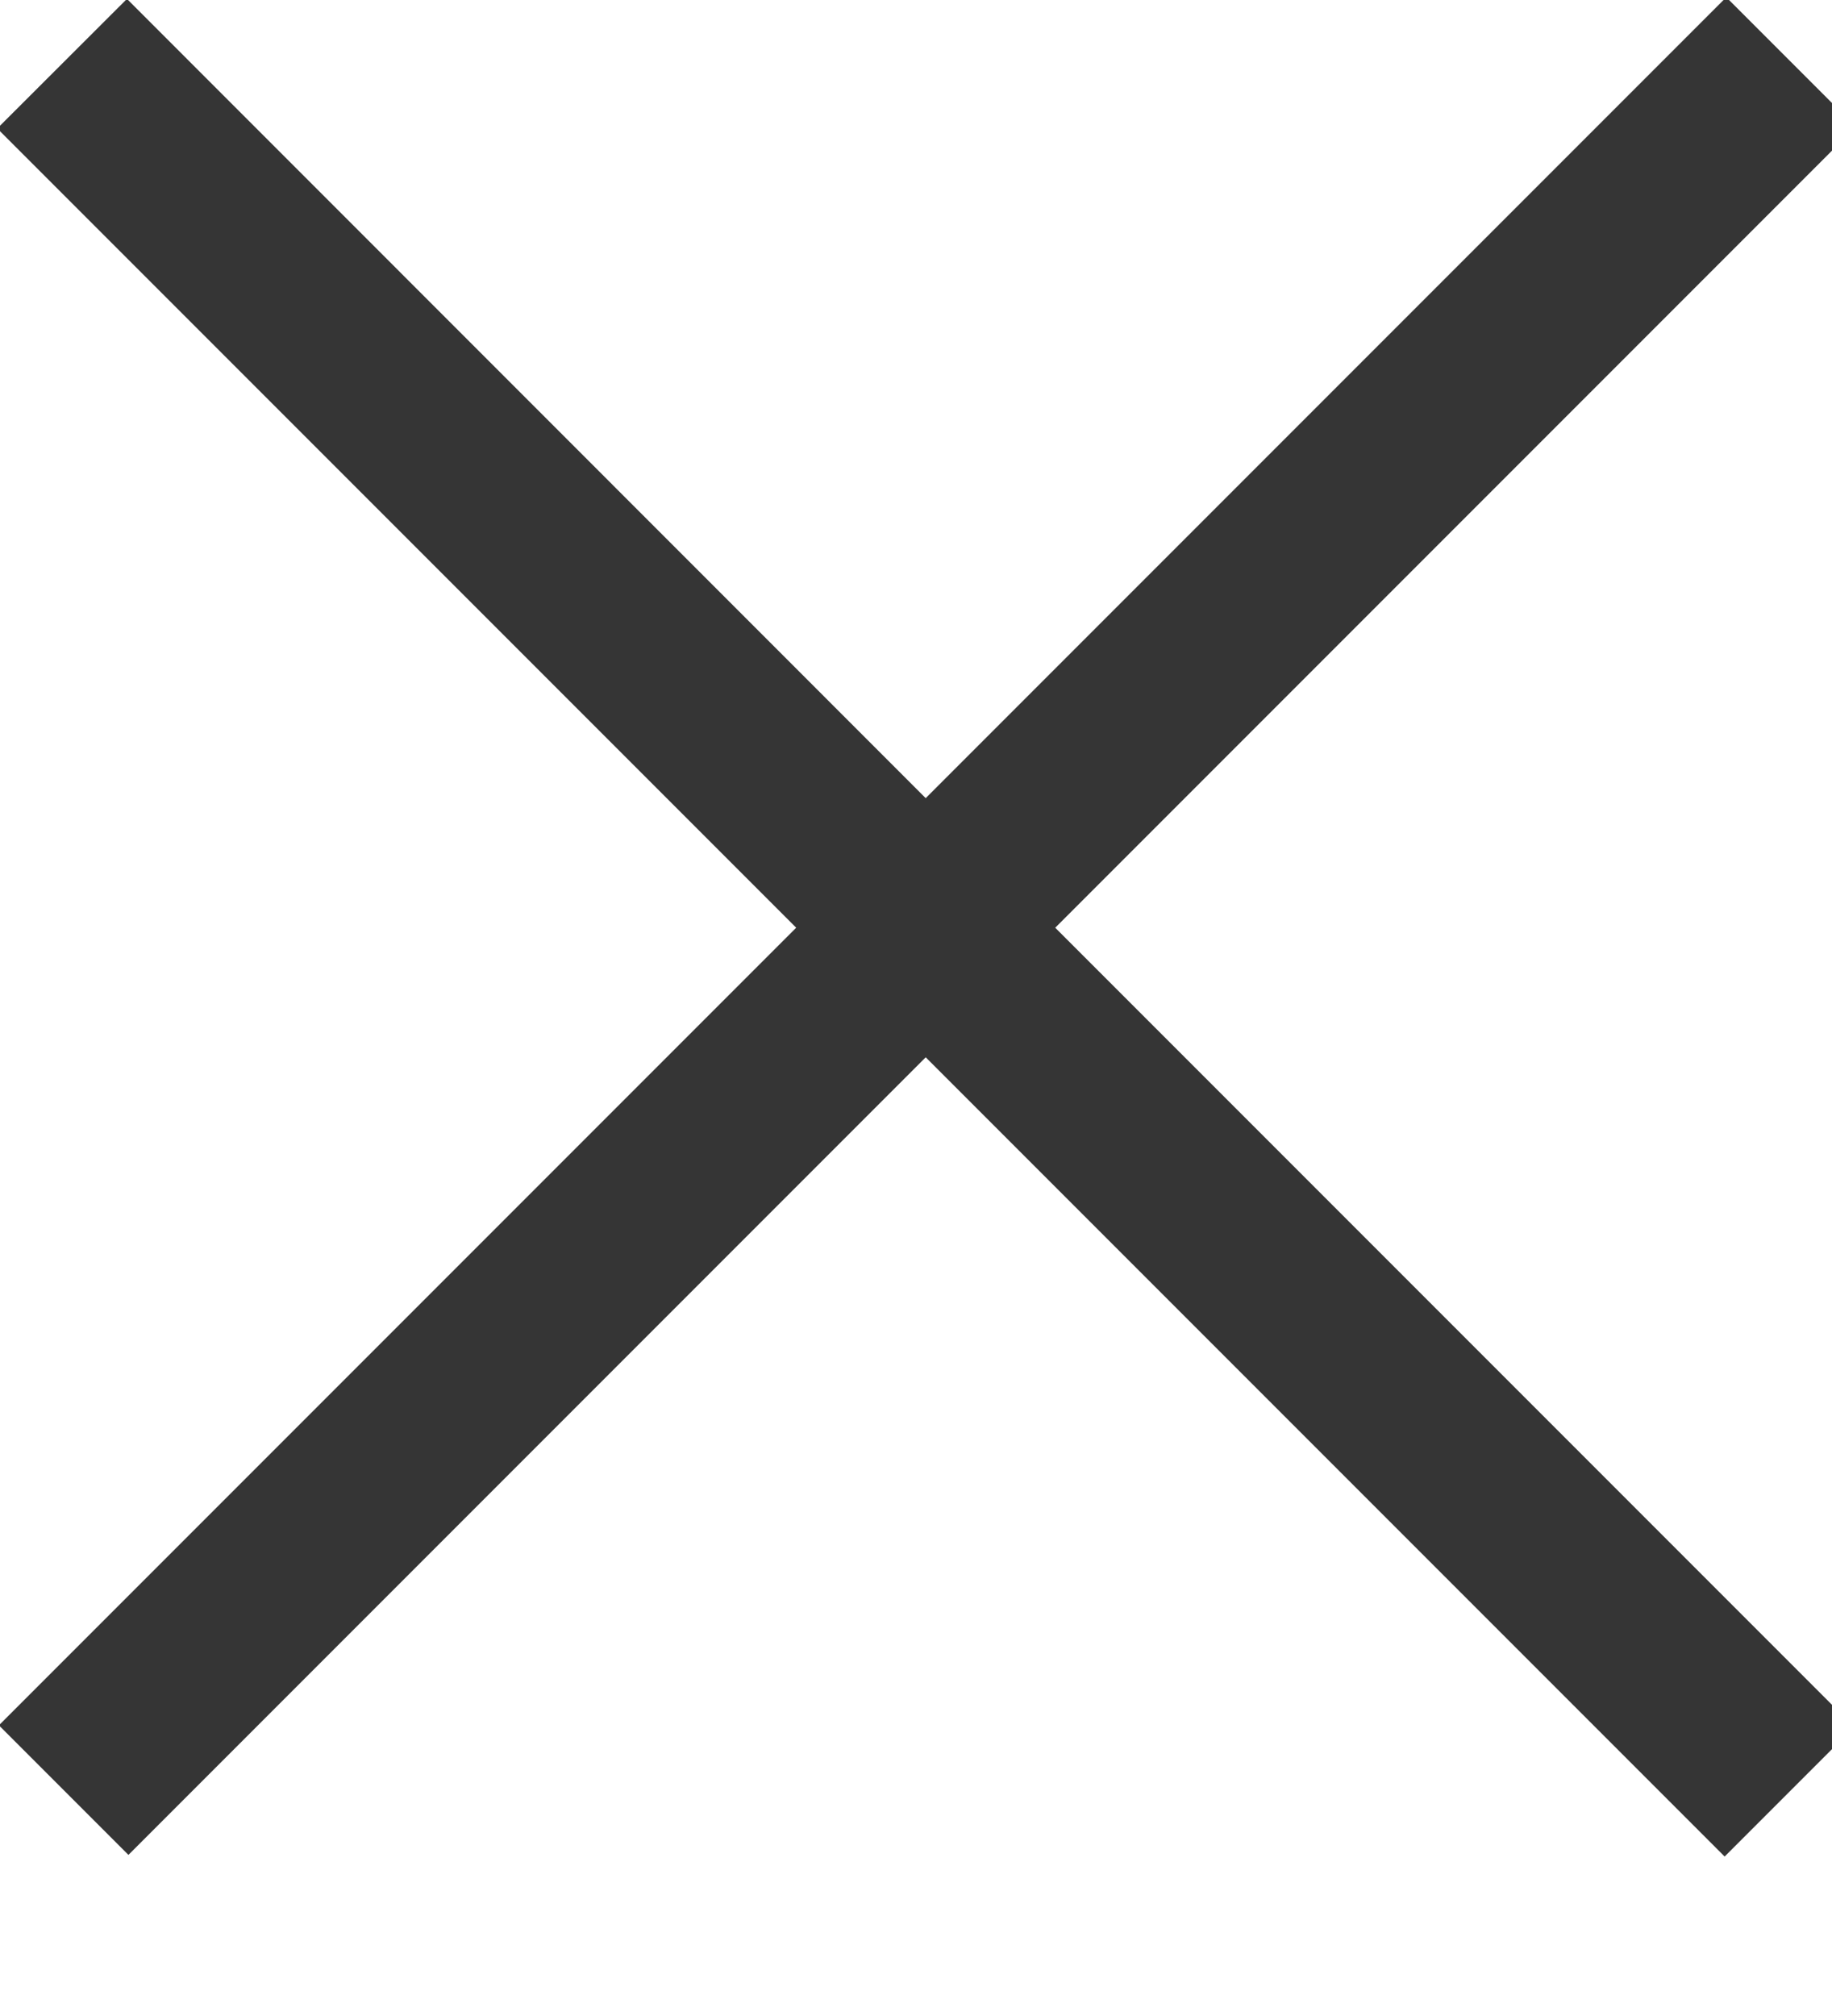 <svg xmlns="http://www.w3.org/2000/svg" xmlns:xlink="http://www.w3.org/1999/xlink" preserveAspectRatio="xMidYMid" width="10" height="11" viewBox="0 0 10 11">
  <defs>
    <style>

      .cls-2 {
        fill: #353535;
      }
    </style>
  </defs>
  <path d="M10.130,0.692 C10.130,0.692 5.760,5.062 5.760,5.062 C5.760,5.062 10.121,9.423 10.121,9.423 C10.121,9.423 9.414,10.130 9.414,10.130 C9.414,10.130 5.053,5.769 5.053,5.769 C5.053,5.769 0.701,10.121 0.701,10.121 C0.701,10.121 -0.006,9.414 -0.006,9.414 C-0.006,9.414 4.346,5.062 4.346,5.062 C4.346,5.062 -0.015,0.701 -0.015,0.701 C-0.015,0.701 0.693,-0.006 0.693,-0.006 C0.693,-0.006 5.053,4.355 5.053,4.355 C5.053,4.355 9.423,-0.015 9.423,-0.015 C9.423,-0.015 10.130,0.692 10.130,0.692 Z" id="path-1" class="cls-2" fill-rule="evenodd"/>
</svg>
